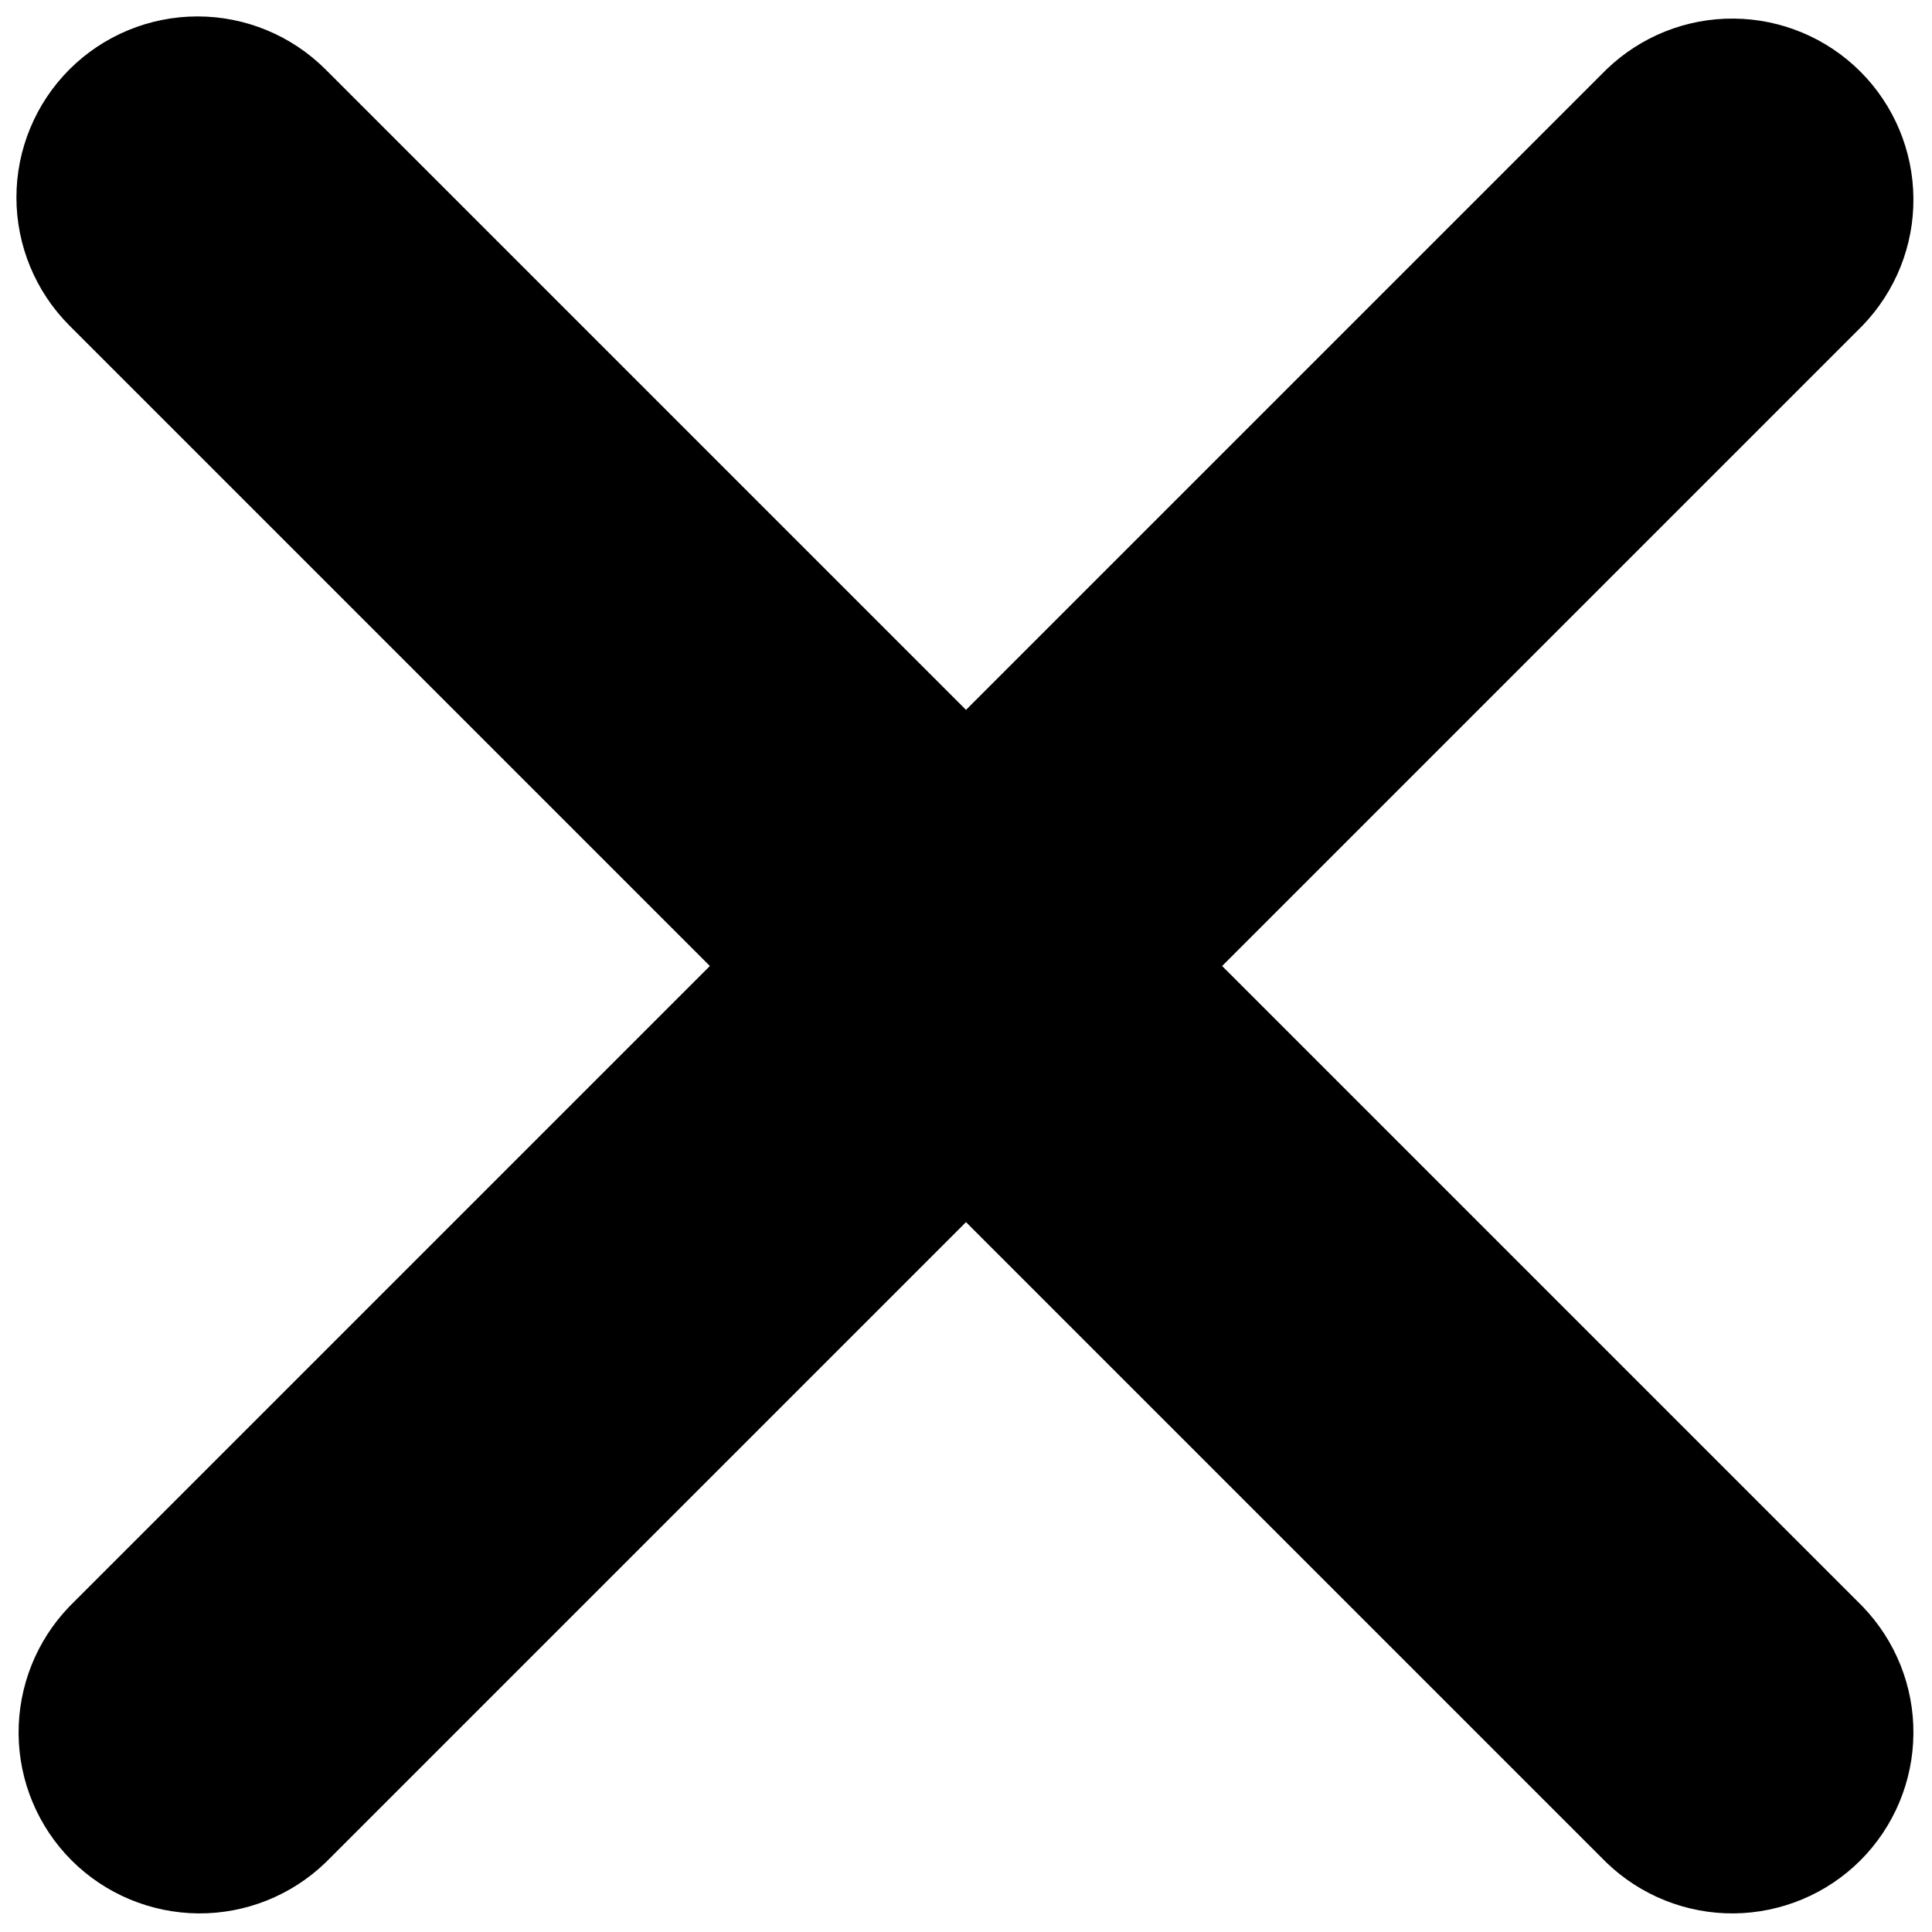 <svg width="16" height="16" viewBox="0 0 16 16" fill="none" xmlns="http://www.w3.org/2000/svg">
<path d="M0.575 0.575C0.856 0.294 1.238 0.136 1.636 0.136C2.033 0.136 2.415 0.294 2.696 0.575L8 5.879L13.304 0.575C13.587 0.302 13.966 0.15 14.359 0.154C14.752 0.157 15.129 0.315 15.407 0.593C15.685 0.871 15.843 1.248 15.846 1.641C15.85 2.034 15.698 2.413 15.425 2.696L10.121 8L15.425 13.304C15.698 13.587 15.85 13.966 15.846 14.359C15.843 14.752 15.685 15.129 15.407 15.407C15.129 15.685 14.752 15.842 14.359 15.846C13.966 15.849 13.587 15.698 13.304 15.425L8 10.121L2.696 15.425C2.413 15.698 2.034 15.849 1.641 15.846C1.248 15.842 0.871 15.685 0.593 15.407C0.315 15.129 0.157 14.752 0.154 14.359C0.151 13.966 0.302 13.587 0.575 13.304L5.879 8L0.575 2.696C0.294 2.415 0.136 2.033 0.136 1.635C0.136 1.238 0.294 0.856 0.575 0.575Z" fill="black"/>
</svg>
